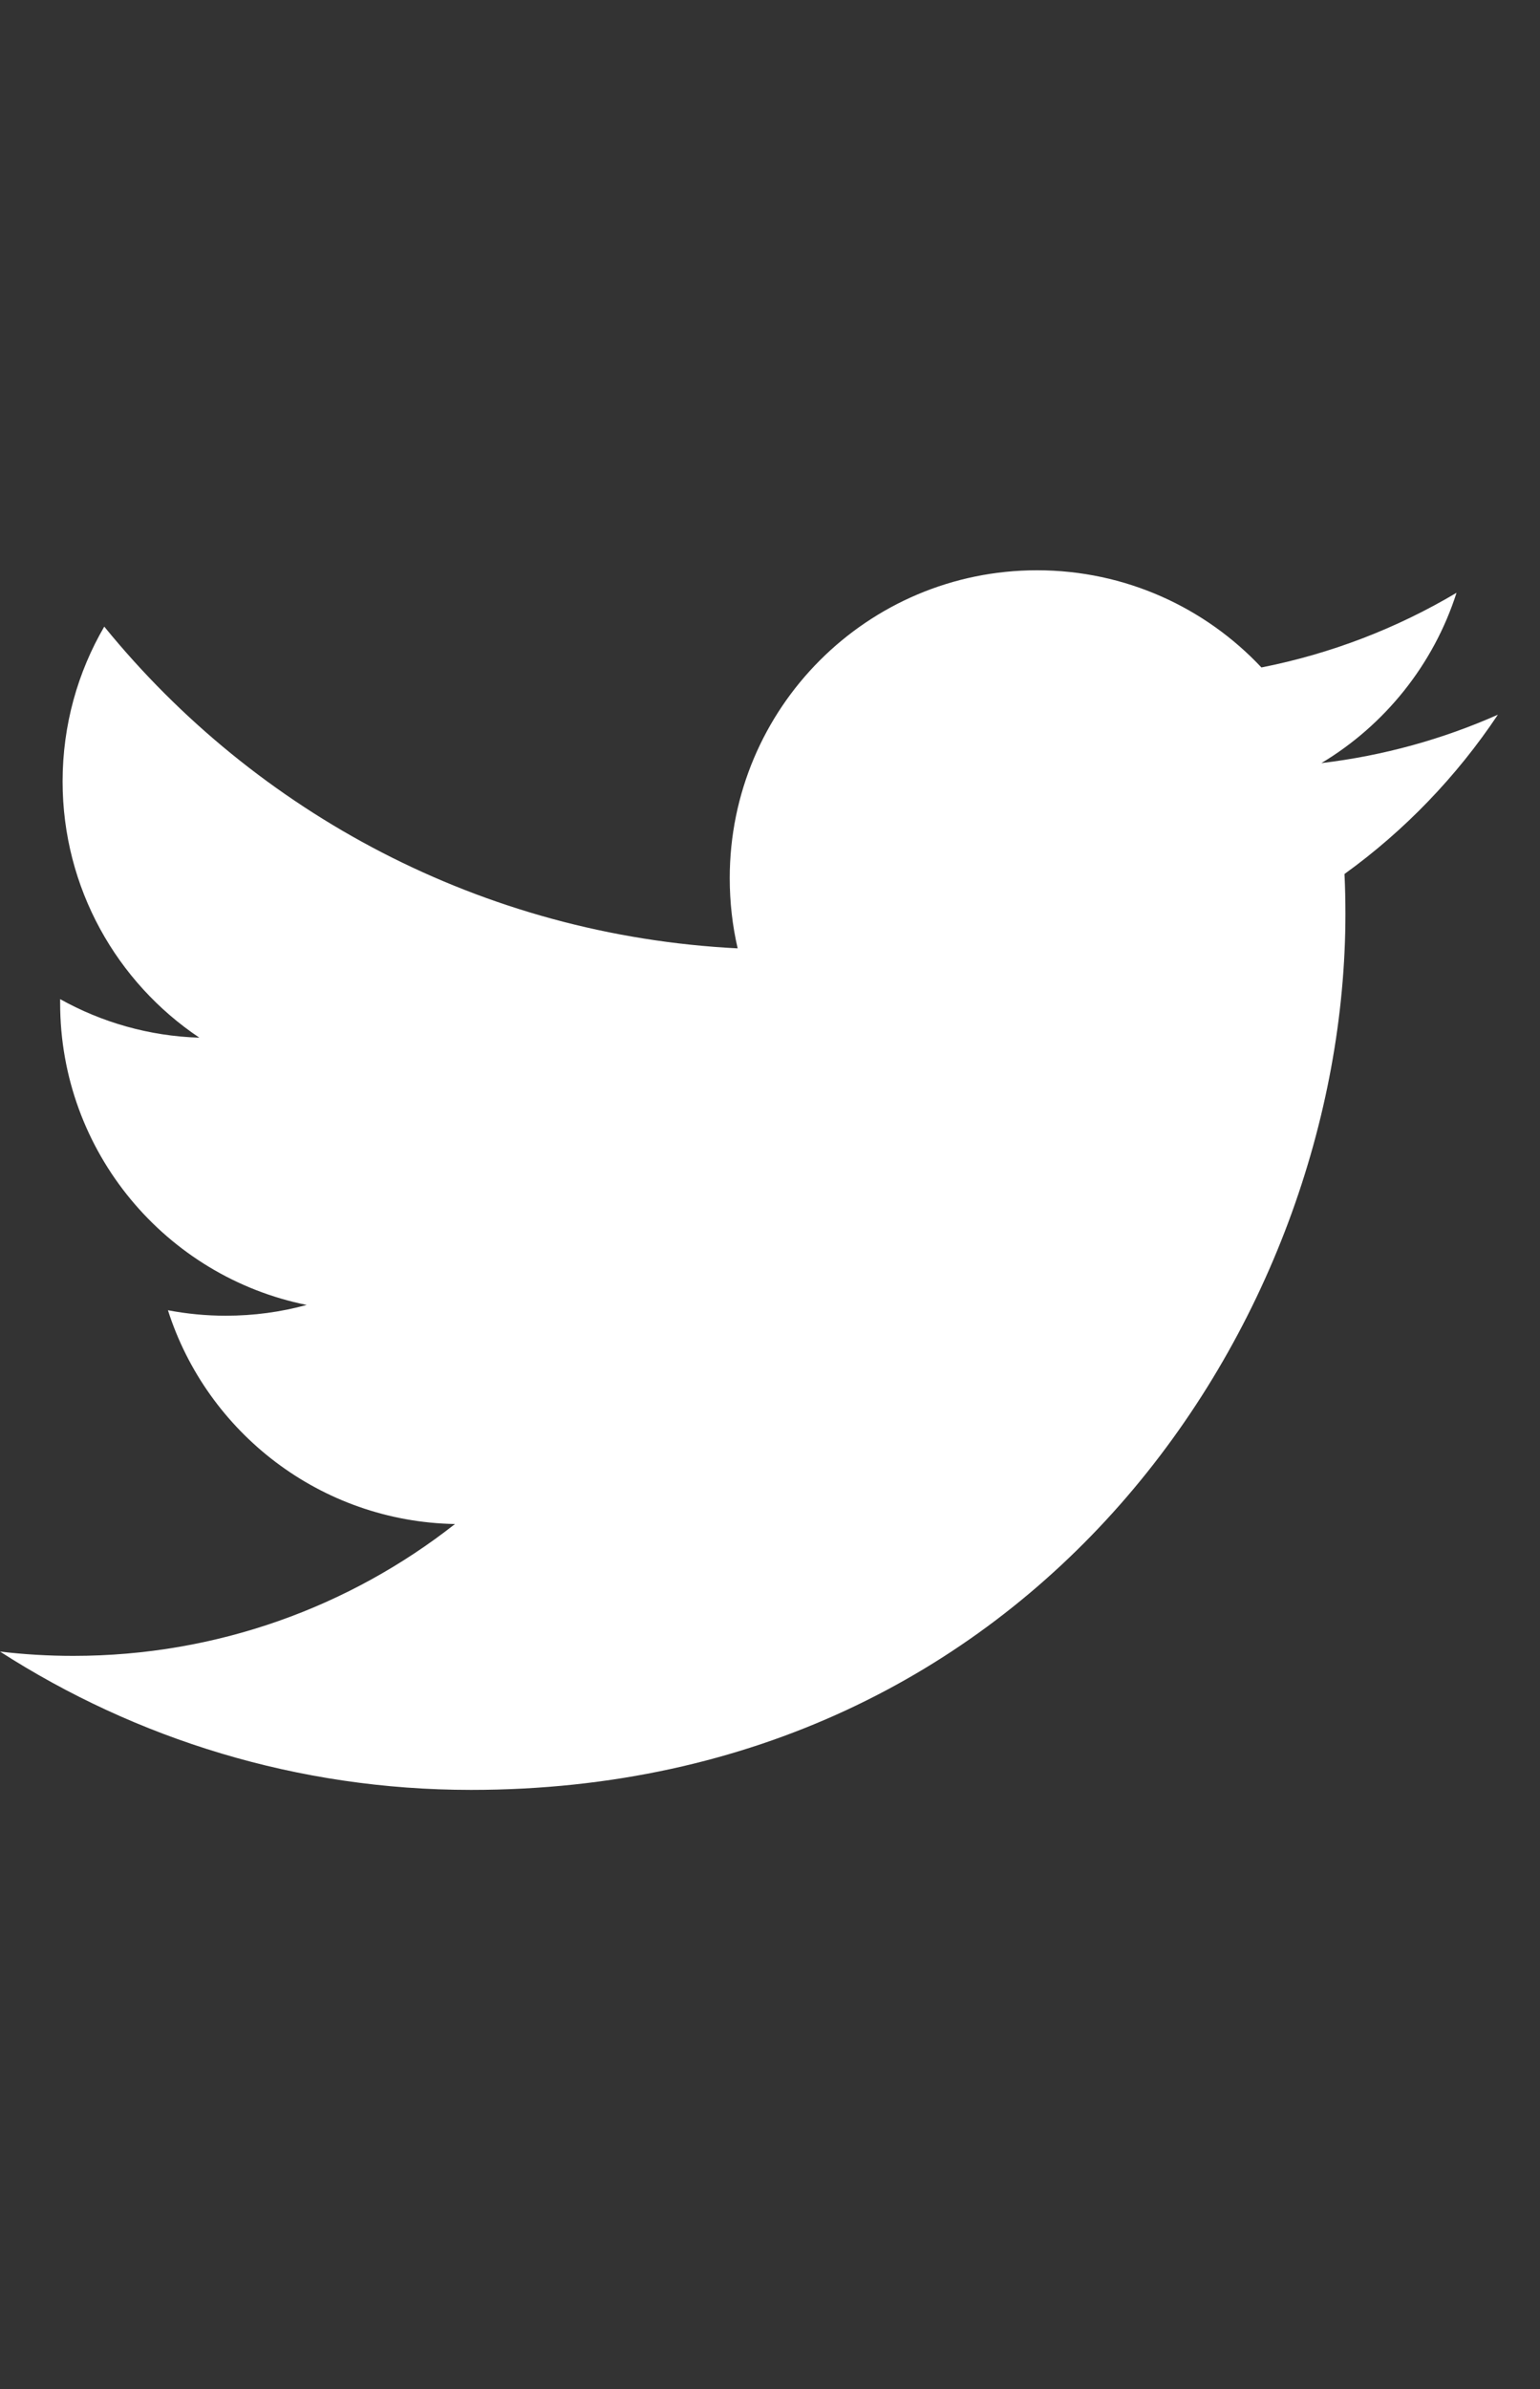 <?xml version="1.0" encoding="UTF-8"?>
<svg width="20px" height="31px" viewBox="0 0 20 31" version="1.1" xmlns="http://www.w3.org/2000/svg" xmlns:xlink="http://www.w3.org/1999/xlink">
    <rect x="0" y="0" width="20" height="31" fill="#333333" stroke="none"/>
    <!-- Generator: sketchtool 41 (35326) - http://www.bohemiancoding.com/sketch -->
    <title>3FF8A176-749E-4CA7-99A5-1E66C3C5F1F8</title>
    <desc>Created with sketchtool.</desc>
    <defs></defs>
    <g id="sticker-sheet-/-style-guide" stroke="none" stroke-width="1" fill="none" fill-rule="evenodd">
        <g id="assets" transform="translate(-493, -542)" fill="#FFFFFF">
            <g id="twitter" transform="translate(493, 542)">
                <g transform="translate(0, 7)" id="Page-1">
                    <path d="M19.453,2.274 C18.738,2.591 17.968,2.806 17.161,2.902 C17.985,2.408 18.617,1.625 18.916,0.692 C18.145,1.15 17.29,1.482 16.382,1.661 C15.653,0.885 14.616,0.4 13.468,0.4 C11.264,0.4 9.477,2.189 9.477,4.395 C9.477,4.708 9.512,5.013 9.58,5.306 C6.264,5.139 3.323,3.549 1.354,1.131 C1.01,1.721 0.813,2.408 0.813,3.14 C0.813,4.525 1.519,5.749 2.589,6.465 C1.935,6.445 1.319,6.265 0.781,5.965 C0.781,5.982 0.781,5.999 0.781,6.016 C0.781,7.951 2.157,9.566 3.983,9.933 C3.648,10.025 3.295,10.073 2.931,10.073 C2.674,10.073 2.424,10.048 2.181,10.002 C2.688,11.589 4.162,12.744 5.909,12.776 C4.543,13.848 2.822,14.487 0.952,14.487 C0.63,14.487 0.312,14.468 0,14.431 C1.765,15.565 3.864,16.226 6.117,16.226 C13.458,16.226 17.473,10.138 17.473,4.858 C17.473,4.685 17.469,4.512 17.461,4.341 C18.242,3.778 18.918,3.075 19.453,2.274"></path>
                </g>
            </g>
        </g>
    </g>
</svg>